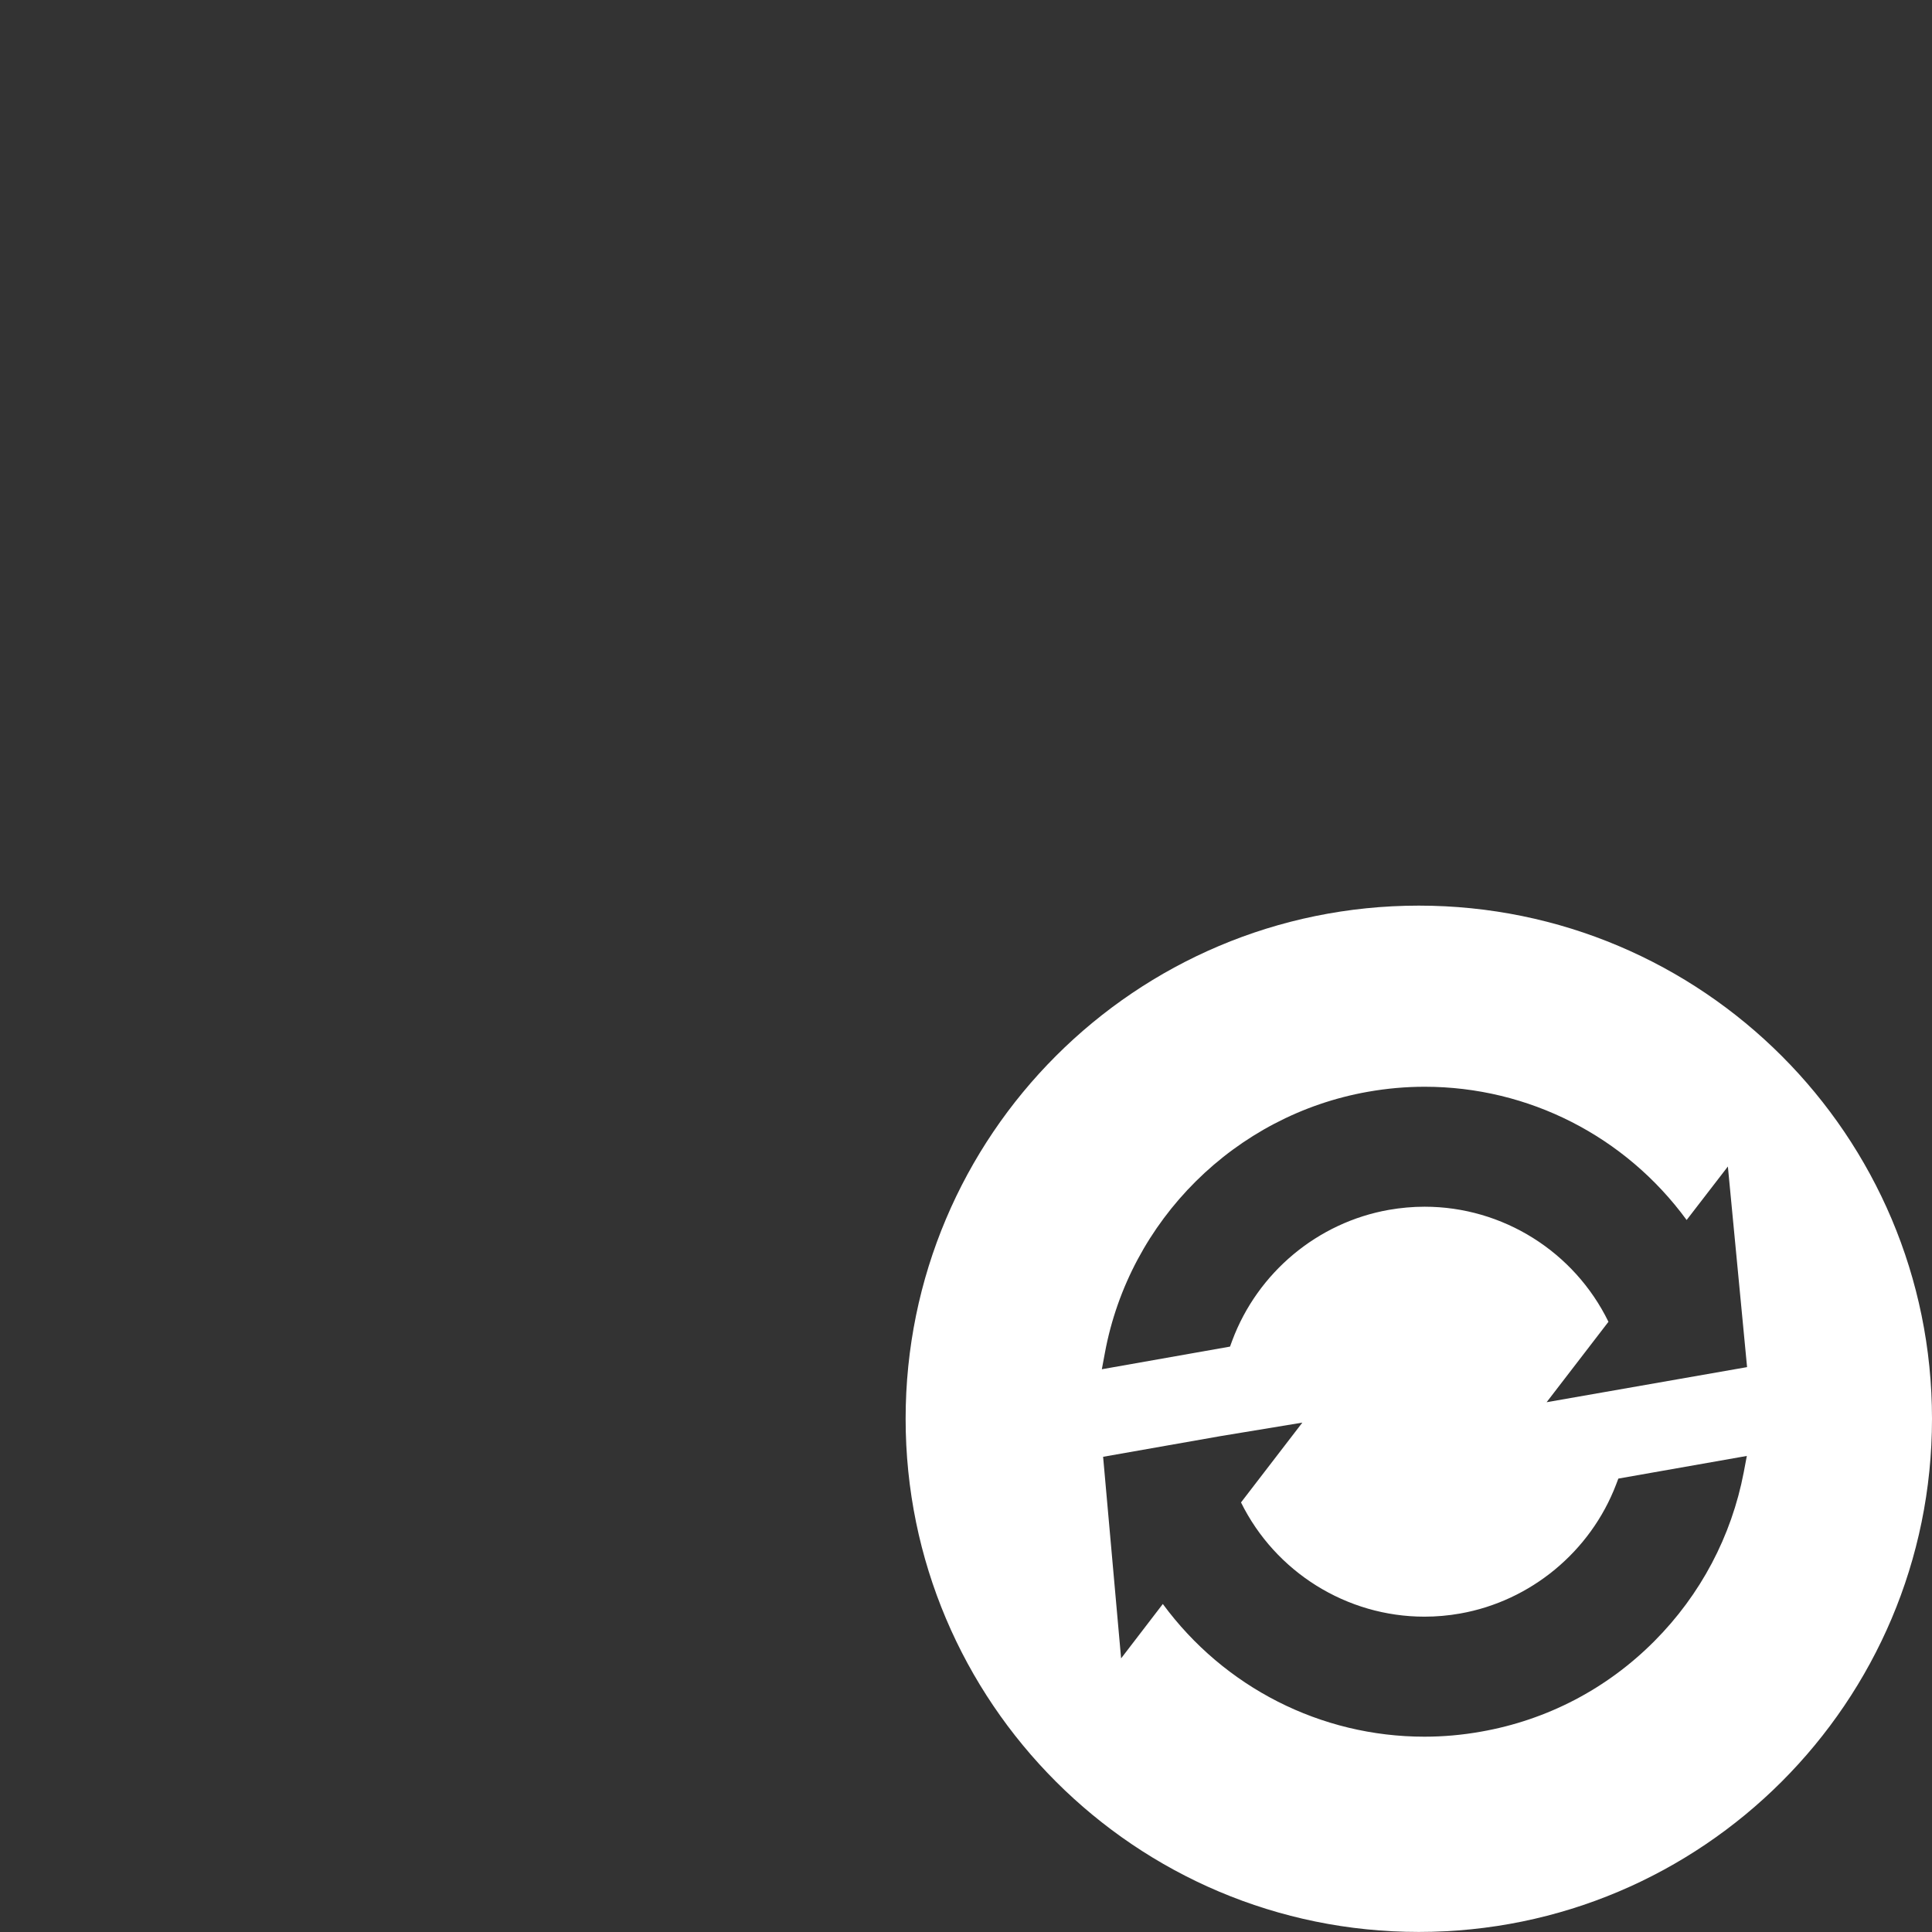 <?xml version="1.0" encoding="utf-8"?>
<svg width="512" height="512" viewBox="0 0 32 32" fill="none" xmlns="http://www.w3.org/2000/svg">
  <rect x="0" y="0" width="32" height="32" fill="#333333" stroke="none"/>
  <g clip-path="url(#clip0)">
    <path fill-rule="evenodd" clip-rule="evenodd" d="M 23.5 15 C 28.194 15 32 18.805 32 23.5 C 32 28.193 28.194 31.999 23.5 31.999 C 18.806 31.999 15 28.193 15 23.5 C 15 18.805 18.806 15 23.5 15 Z M 21.571 23.563 L 20.219 23.786 L 18.271 24.129 L 18.569 27.468 L 19.26 26.567 C 20.276 27.948 21.877 28.765 23.593 28.765 C 23.905 28.765 24.219 28.737 24.528 28.682 C 25.624 28.49 26.617 27.971 27.401 27.183 C 28.167 26.414 28.679 25.446 28.882 24.385 L 28.933 24.115 L 26.805 24.49 L 26.767 24.59 C 26.342 25.701 25.351 26.519 24.184 26.725 C 23.988 26.76 23.789 26.777 23.593 26.777 C 22.305 26.777 21.124 26.038 20.555 24.885 L 21.571 23.563 Z M 23.597 18 C 23.284 18 22.969 18.028 22.659 18.083 C 20.458 18.47 18.706 20.21 18.3 22.411 L 18.25 22.679 L 20.373 22.304 L 20.41 22.203 C 20.831 21.076 21.825 20.247 23.005 20.039 C 23.2 20.005 23.399 19.987 23.596 19.987 C 24.89 19.987 26.074 20.731 26.641 21.893 L 25.617 23.225 L 28.93 22.645 L 28.93 22.644 L 28.937 22.644 L 28.619 19.321 L 27.936 20.207 C 26.922 18.821 25.319 18 23.597 18 Z" fill="white"/>
  </g>
  <defs>
    <clipPath id="clip0">
      <rect width="32" height="32" fill="white"/>
    </clipPath>
  </defs>
</svg>